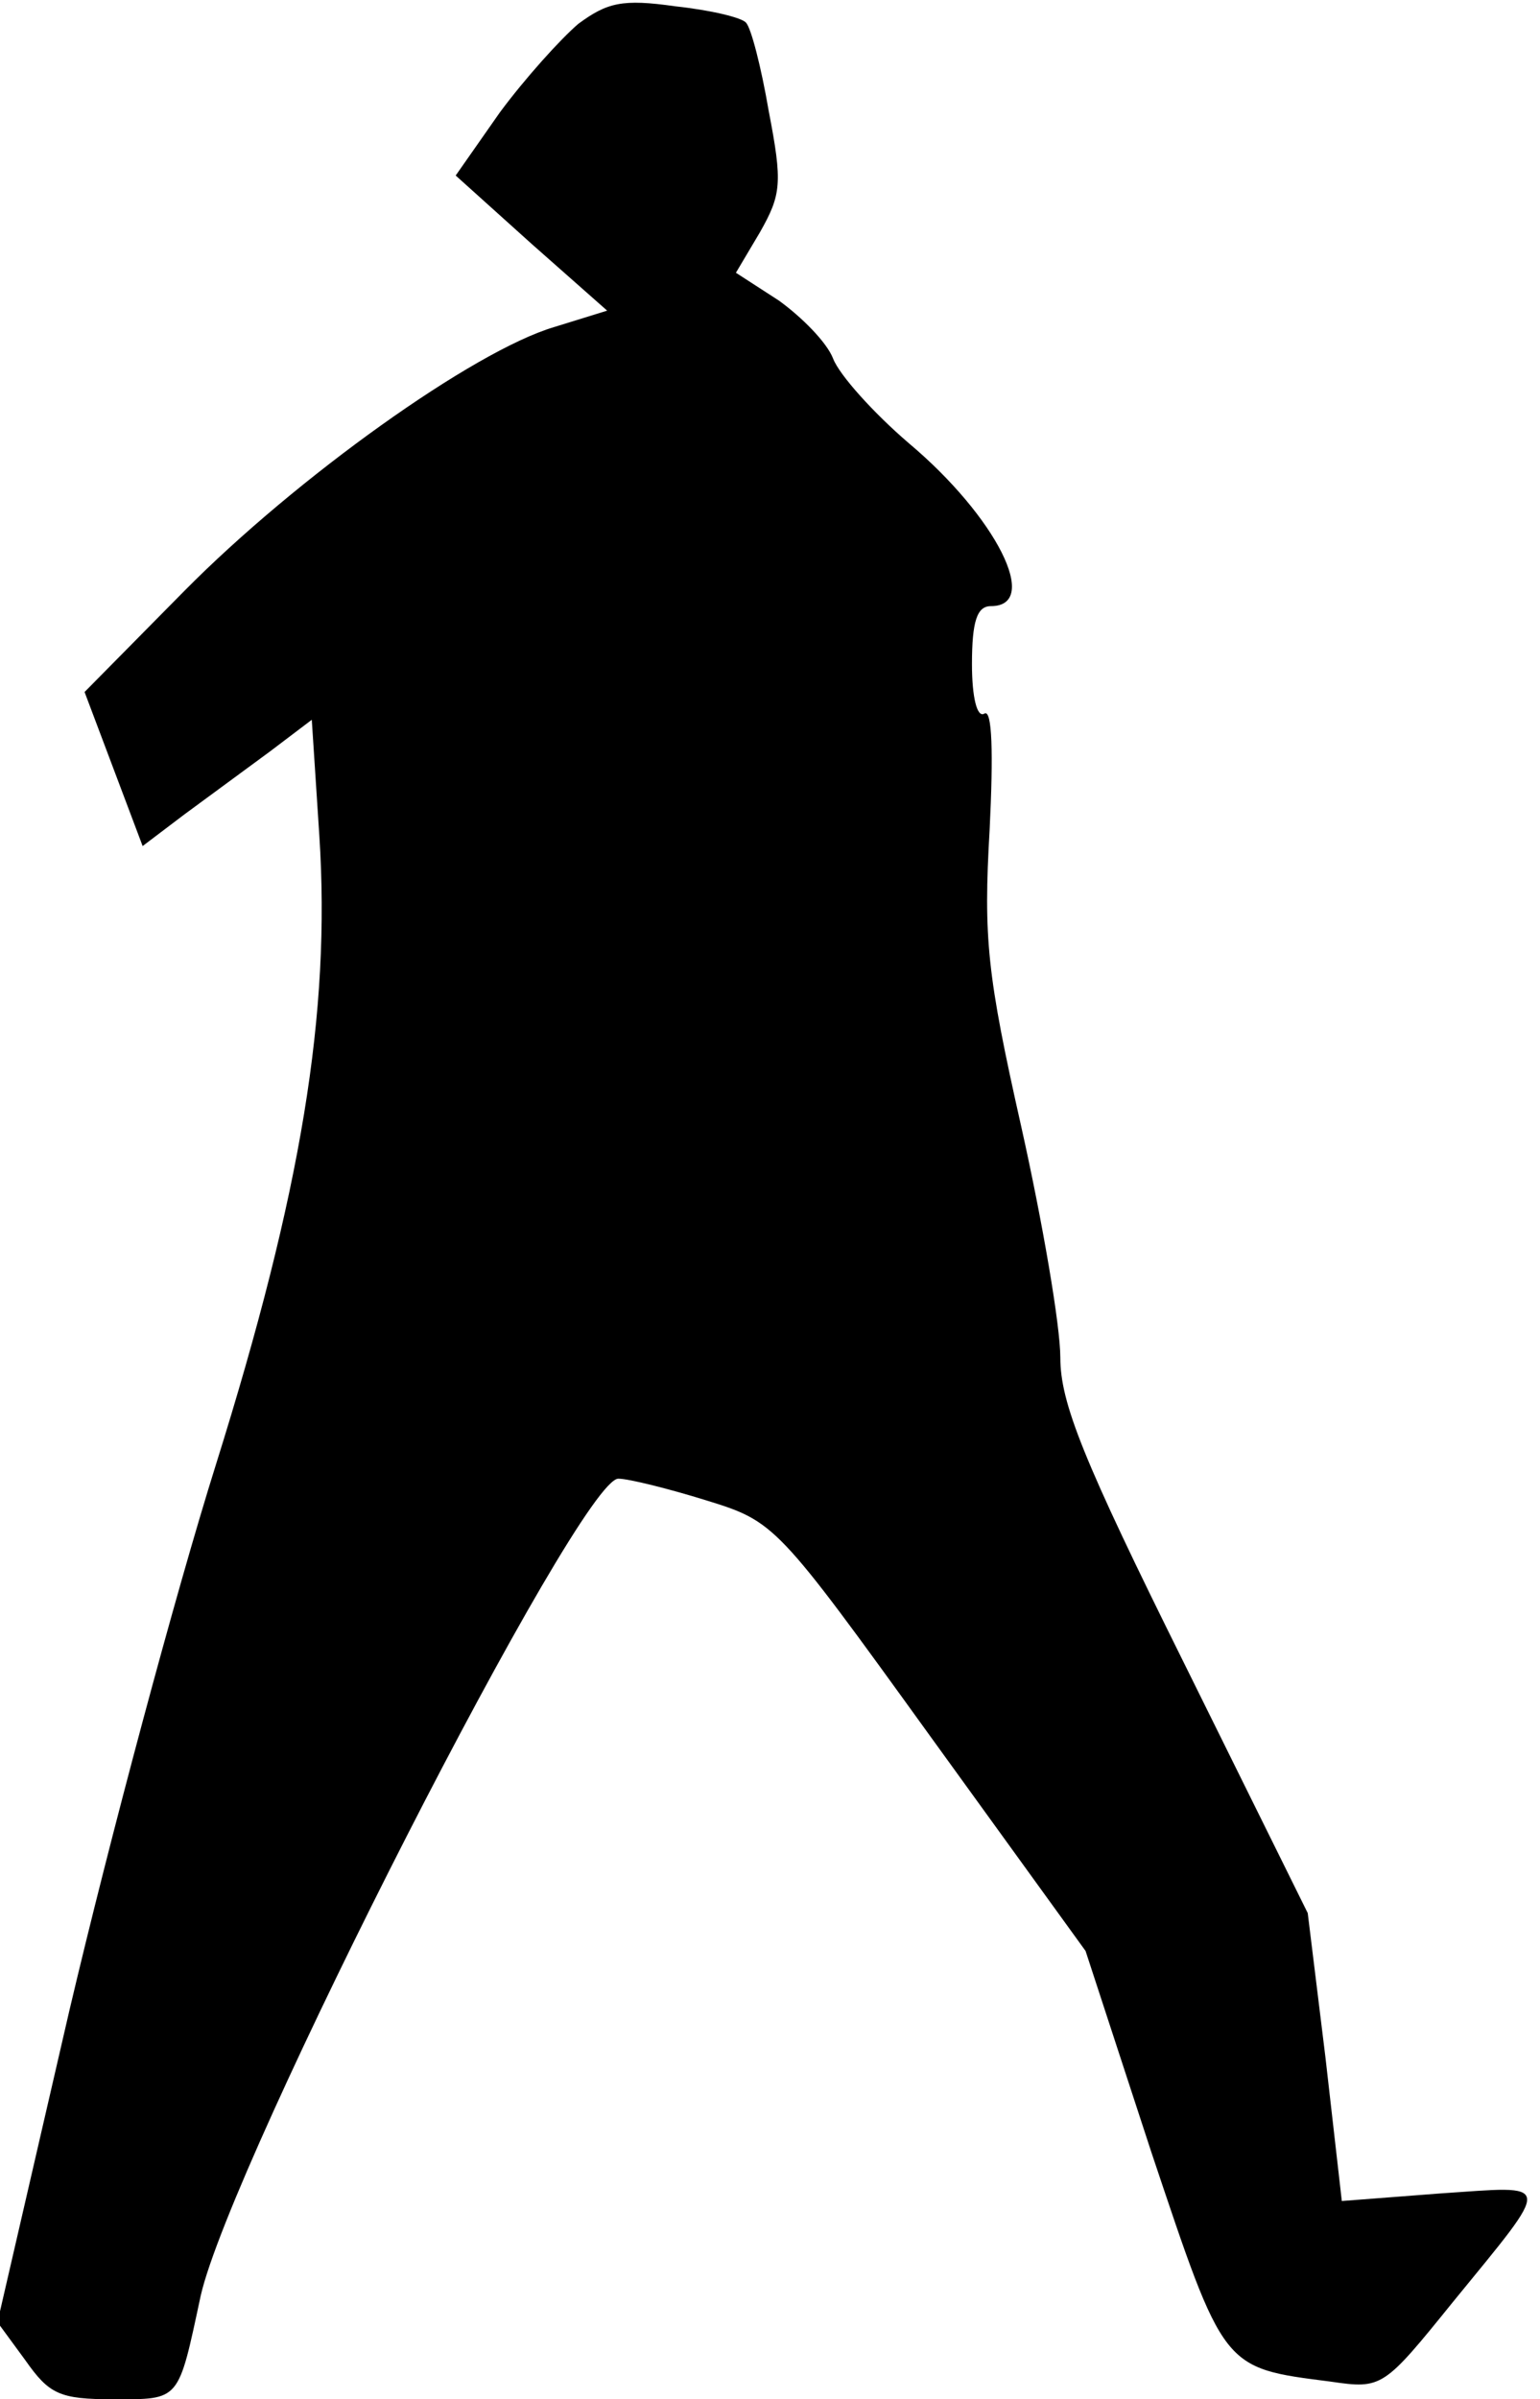 <?xml version="1.0" standalone="no"?>
<!DOCTYPE svg PUBLIC "-//W3C//DTD SVG 20010904//EN"
 "http://www.w3.org/TR/2001/REC-SVG-20010904/DTD/svg10.dtd">
<svg version="1.0" xmlns="http://www.w3.org/2000/svg"
 width="122pt" height="190pt" viewBox="0 0 122 190"
 preserveAspectRatio="xMidYMid meet">
<g transform="translate(0,190) scale(0.1,-0.1)"
fill="#000000" stroke="none">
<path fill="#000000" stroke="none" d="M458 1881 c-14 -12 -42 -43 -62 -70
l-35 -50 60 -54 60 -53 -42 -13 c-64 -19 -204 -119 -293 -209 l-79 -80 23 -61
23 -61 33 25 c19 14 49 36 68 50 l33 25 6 -92 c9 -140 -14 -281 -82 -498 -32
-102 -84 -296 -116 -432 l-57 -247 22 -30 c19 -27 27 -31 70 -31 53 0 51 -2
69 82 24 106 301 649 331 647 8 0 40 -8 69 -17 55 -17 56 -18 178 -187 l123
-170 52 -159 c58 -173 56 -171 142 -182 41 -6 42 -5 97 63 80 98 80 92 -10 86
l-78 -6 -13 114 -14 114 -98 198 c-80 161 -98 206 -98 242 0 25 -14 107 -31
183 -27 120 -30 149 -25 235 3 61 2 95 -4 92 -6 -4 -10 13 -10 39 0 34 4 46
15 46 40 0 4 71 -65 129 -28 24 -55 54 -60 67 -5 13 -25 33 -43 46 l-34 22 19
32 c17 30 18 39 7 96 -6 35 -14 66 -18 70 -3 4 -28 10 -56 13 -42 6 -54 3 -77
-14z"/>
</g>
</svg>
